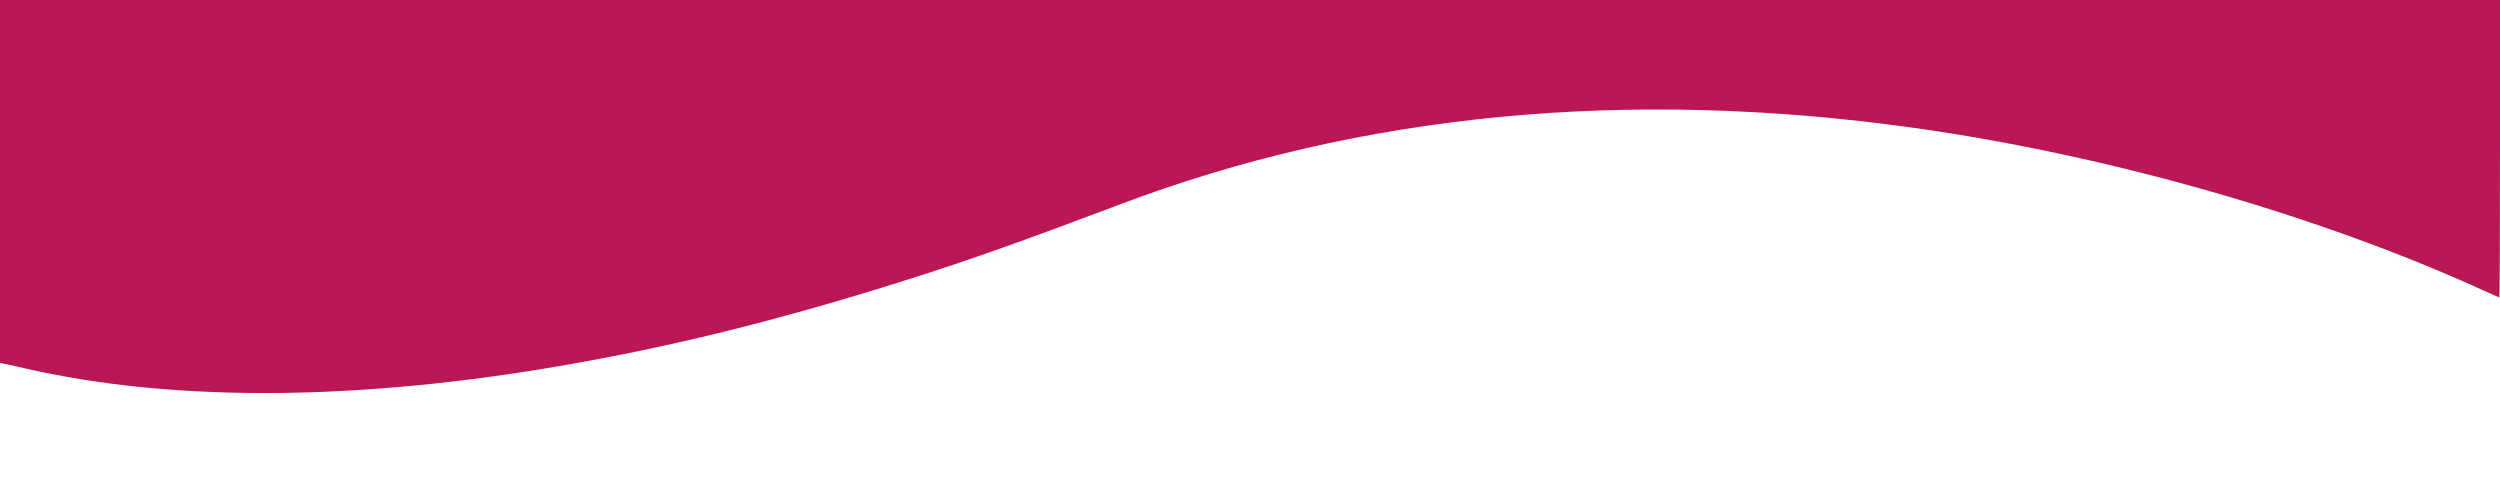<?xml version="1.0" standalone="no"?>
<!DOCTYPE svg PUBLIC "-//W3C//DTD SVG 20010904//EN"
 "http://www.w3.org/TR/2001/REC-SVG-20010904/DTD/svg10.dtd">
<svg version="1.0" xmlns="http://www.w3.org/2000/svg"
 width="1900pt" height="378pt" viewBox="0 0 1900 378"
 preserveAspectRatio="xMidYMid meet">

<g transform="translate(0,378) scale(0.1,-0.1)"
fill="#bb1655" stroke="none">
<path d="M0 2401 l0 -1379 22 -4 c13 -3 95 -21 183 -41 1089 -247 2440 -245
3945 4 897 148 1772 363 2785 686 442 140 865 291 1580 561 1822 689 3850 885
6025 581 1475 -206 3084 -665 4342 -1240 59 -27 110 -49 113 -49 3 0 5 509 5
1130 l0 1130 -9500 0 -9500 0 0 -1379z"/>
</g>
</svg>
